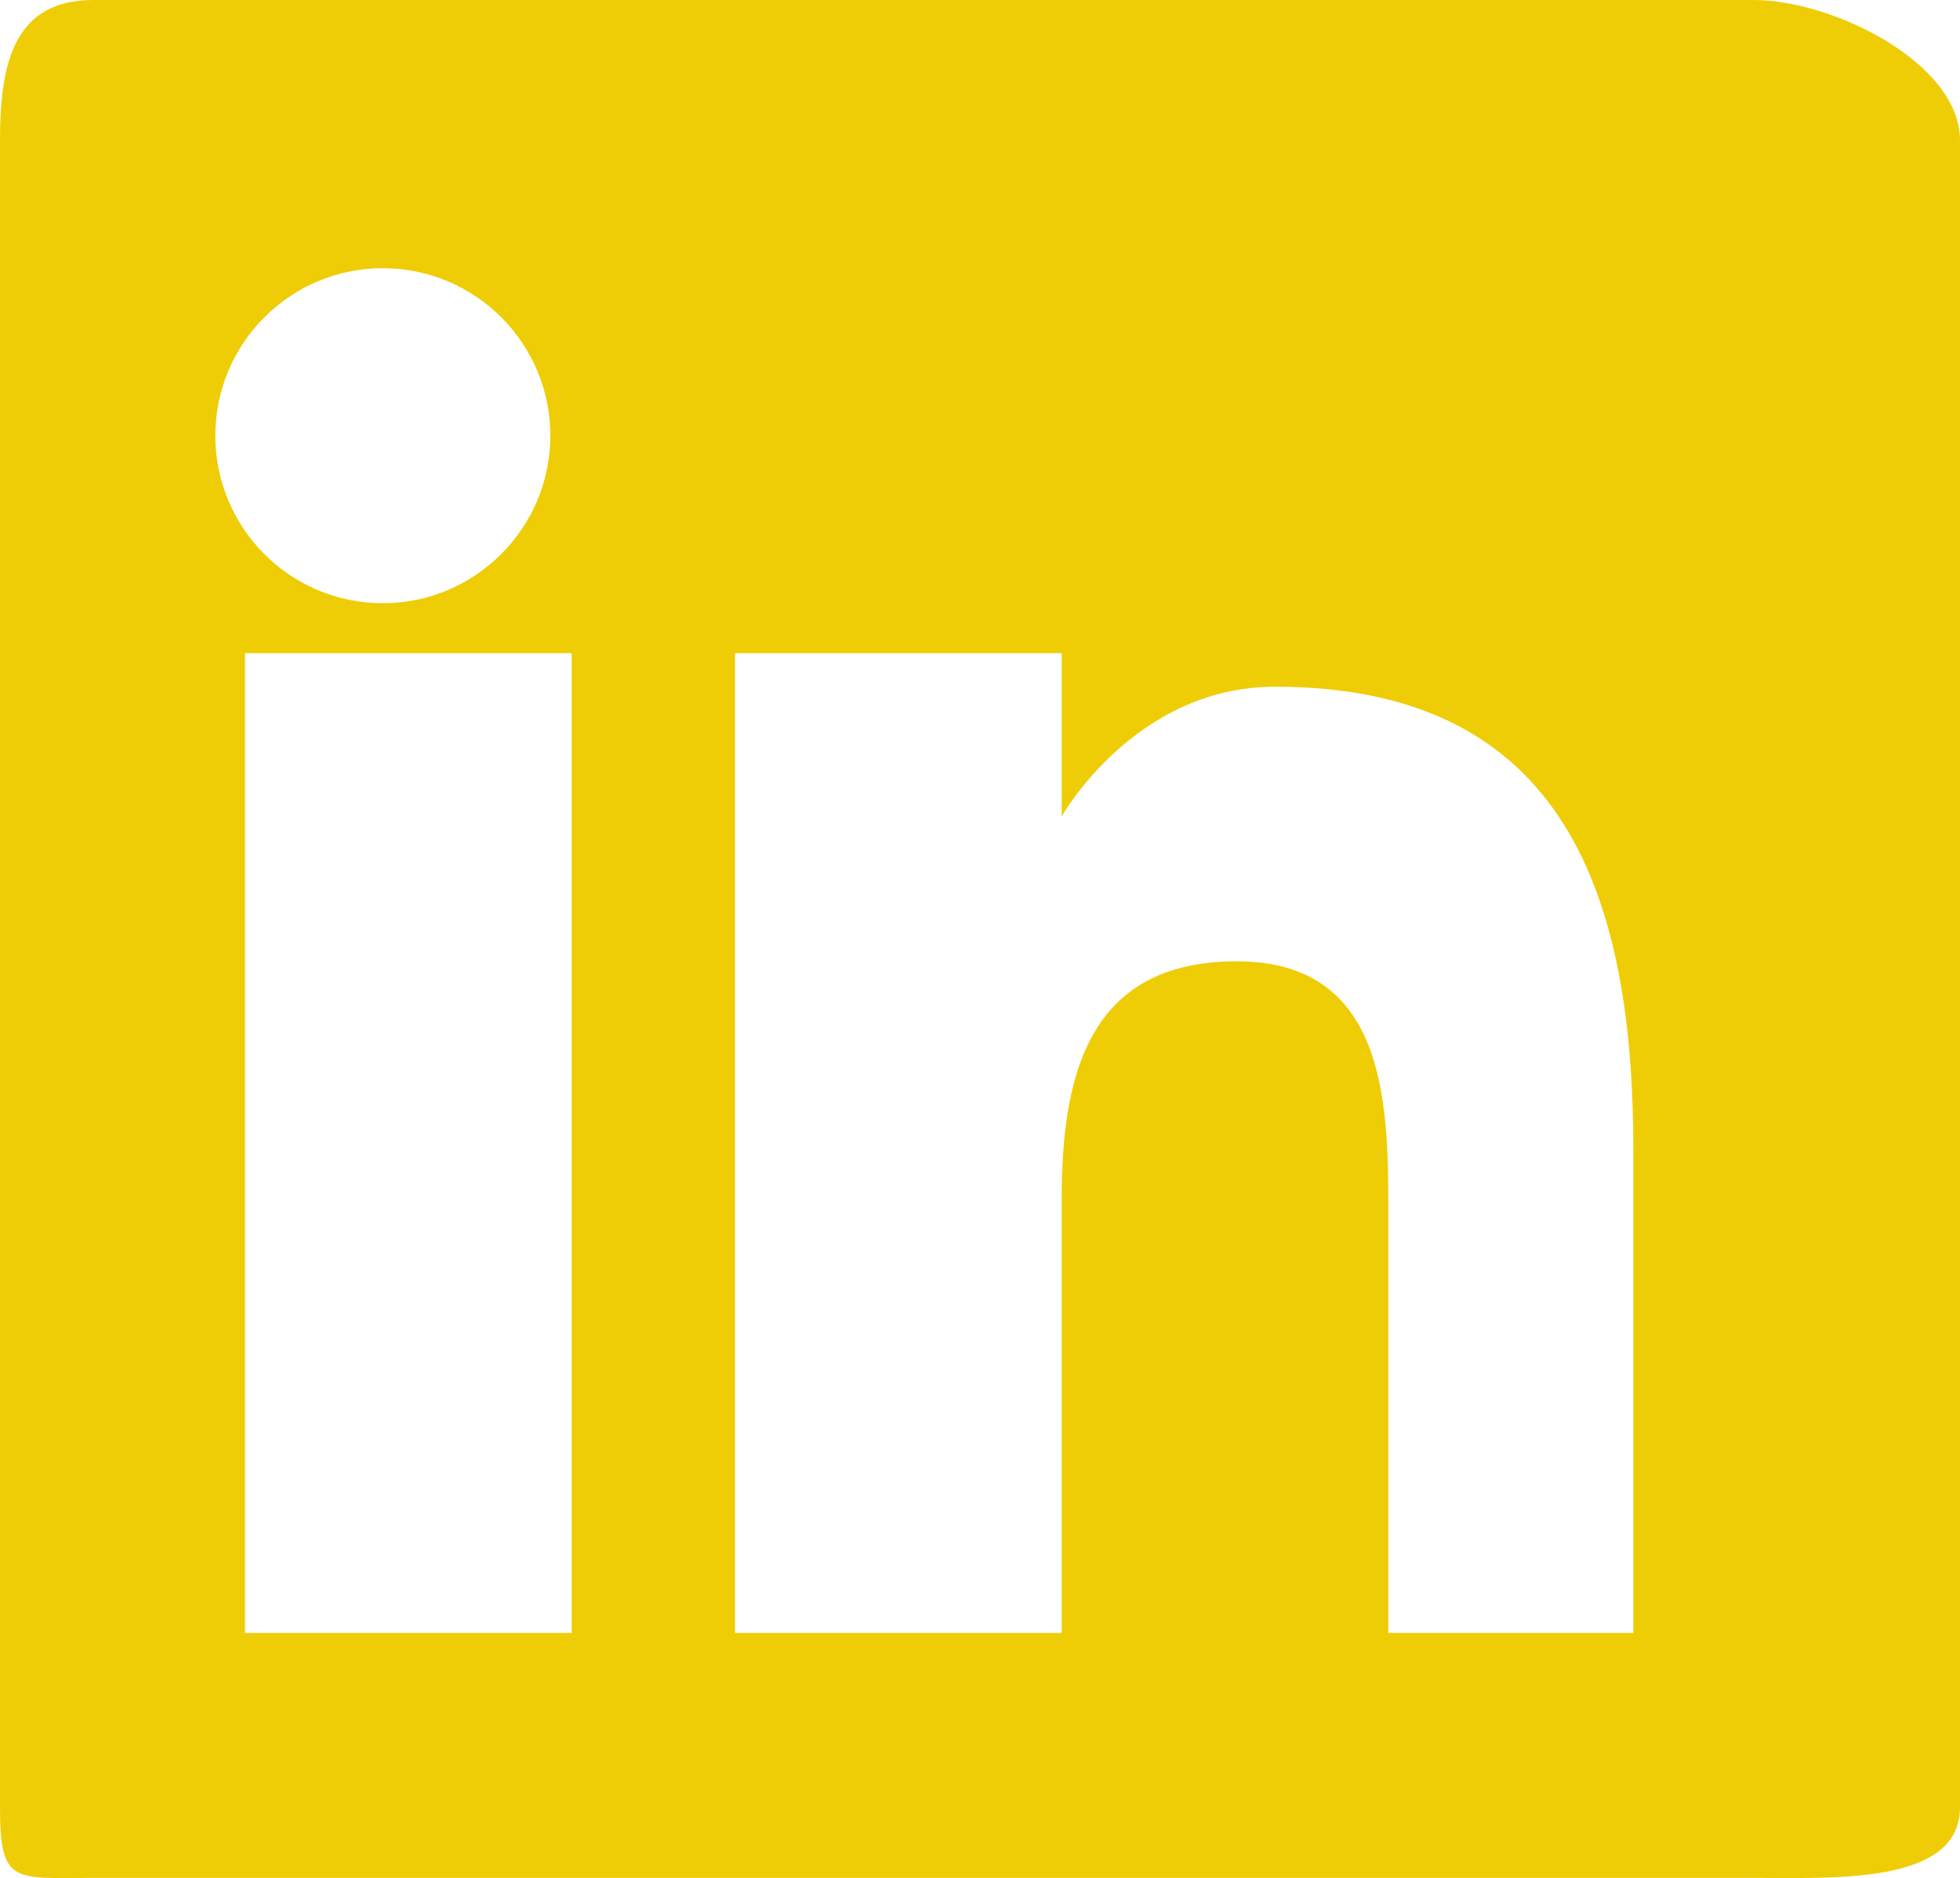 <?xml version="1.0" encoding="utf-8"?>
<!-- Generator: Adobe Illustrator 16.0.0, SVG Export Plug-In . SVG Version: 6.00 Build 0)  -->
<!DOCTYPE svg PUBLIC "-//W3C//DTD SVG 1.1//EN" "http://www.w3.org/Graphics/SVG/1.1/DTD/svg11.dtd">
<svg version="1.1" xmlns="http://www.w3.org/2000/svg" xmlns:xlink="http://www.w3.org/1999/xlink" x="0px" y="0px" width="24px"
	 height="23.002px" viewBox="0 0 24 23.002" enable-background="new 0 0 24 23.002" xml:space="preserve">
<g id="Layer_1" display="none">
</g>
<g id="Layer_3">
	<path fill="#EFCD06" d="M21.473,0H1.143C0.171,0,0,0.771,0,1.719v20.417C0,23.086,0.171,23,1.143,23h20.33
		C22.445,23,24,23.086,24,22.136V1.719C24,0.771,22.445,0,21.473,0z M7,20H3V8h4V20z M4.688,7.388c-1.134,0-2.051-0.919-2.051-2.052
		c0-1.131,0.917-2.051,2.051-2.051c1.131,0,2.051,0.92,2.051,2.051C6.738,6.469,5.818,7.388,4.688,7.388z M20,20h-3v-5.207
		c0-1.321-0.045-3.019-1.858-3.019C13.3,11.774,13,13.213,13,14.698V20H9V8h4v2c0,0,0.891-1.589,2.613-1.589
		c3.58,0,4.387,2.607,4.387,5.674V20z"/>
</g>
<g id="struttura">
</g>
</svg>
